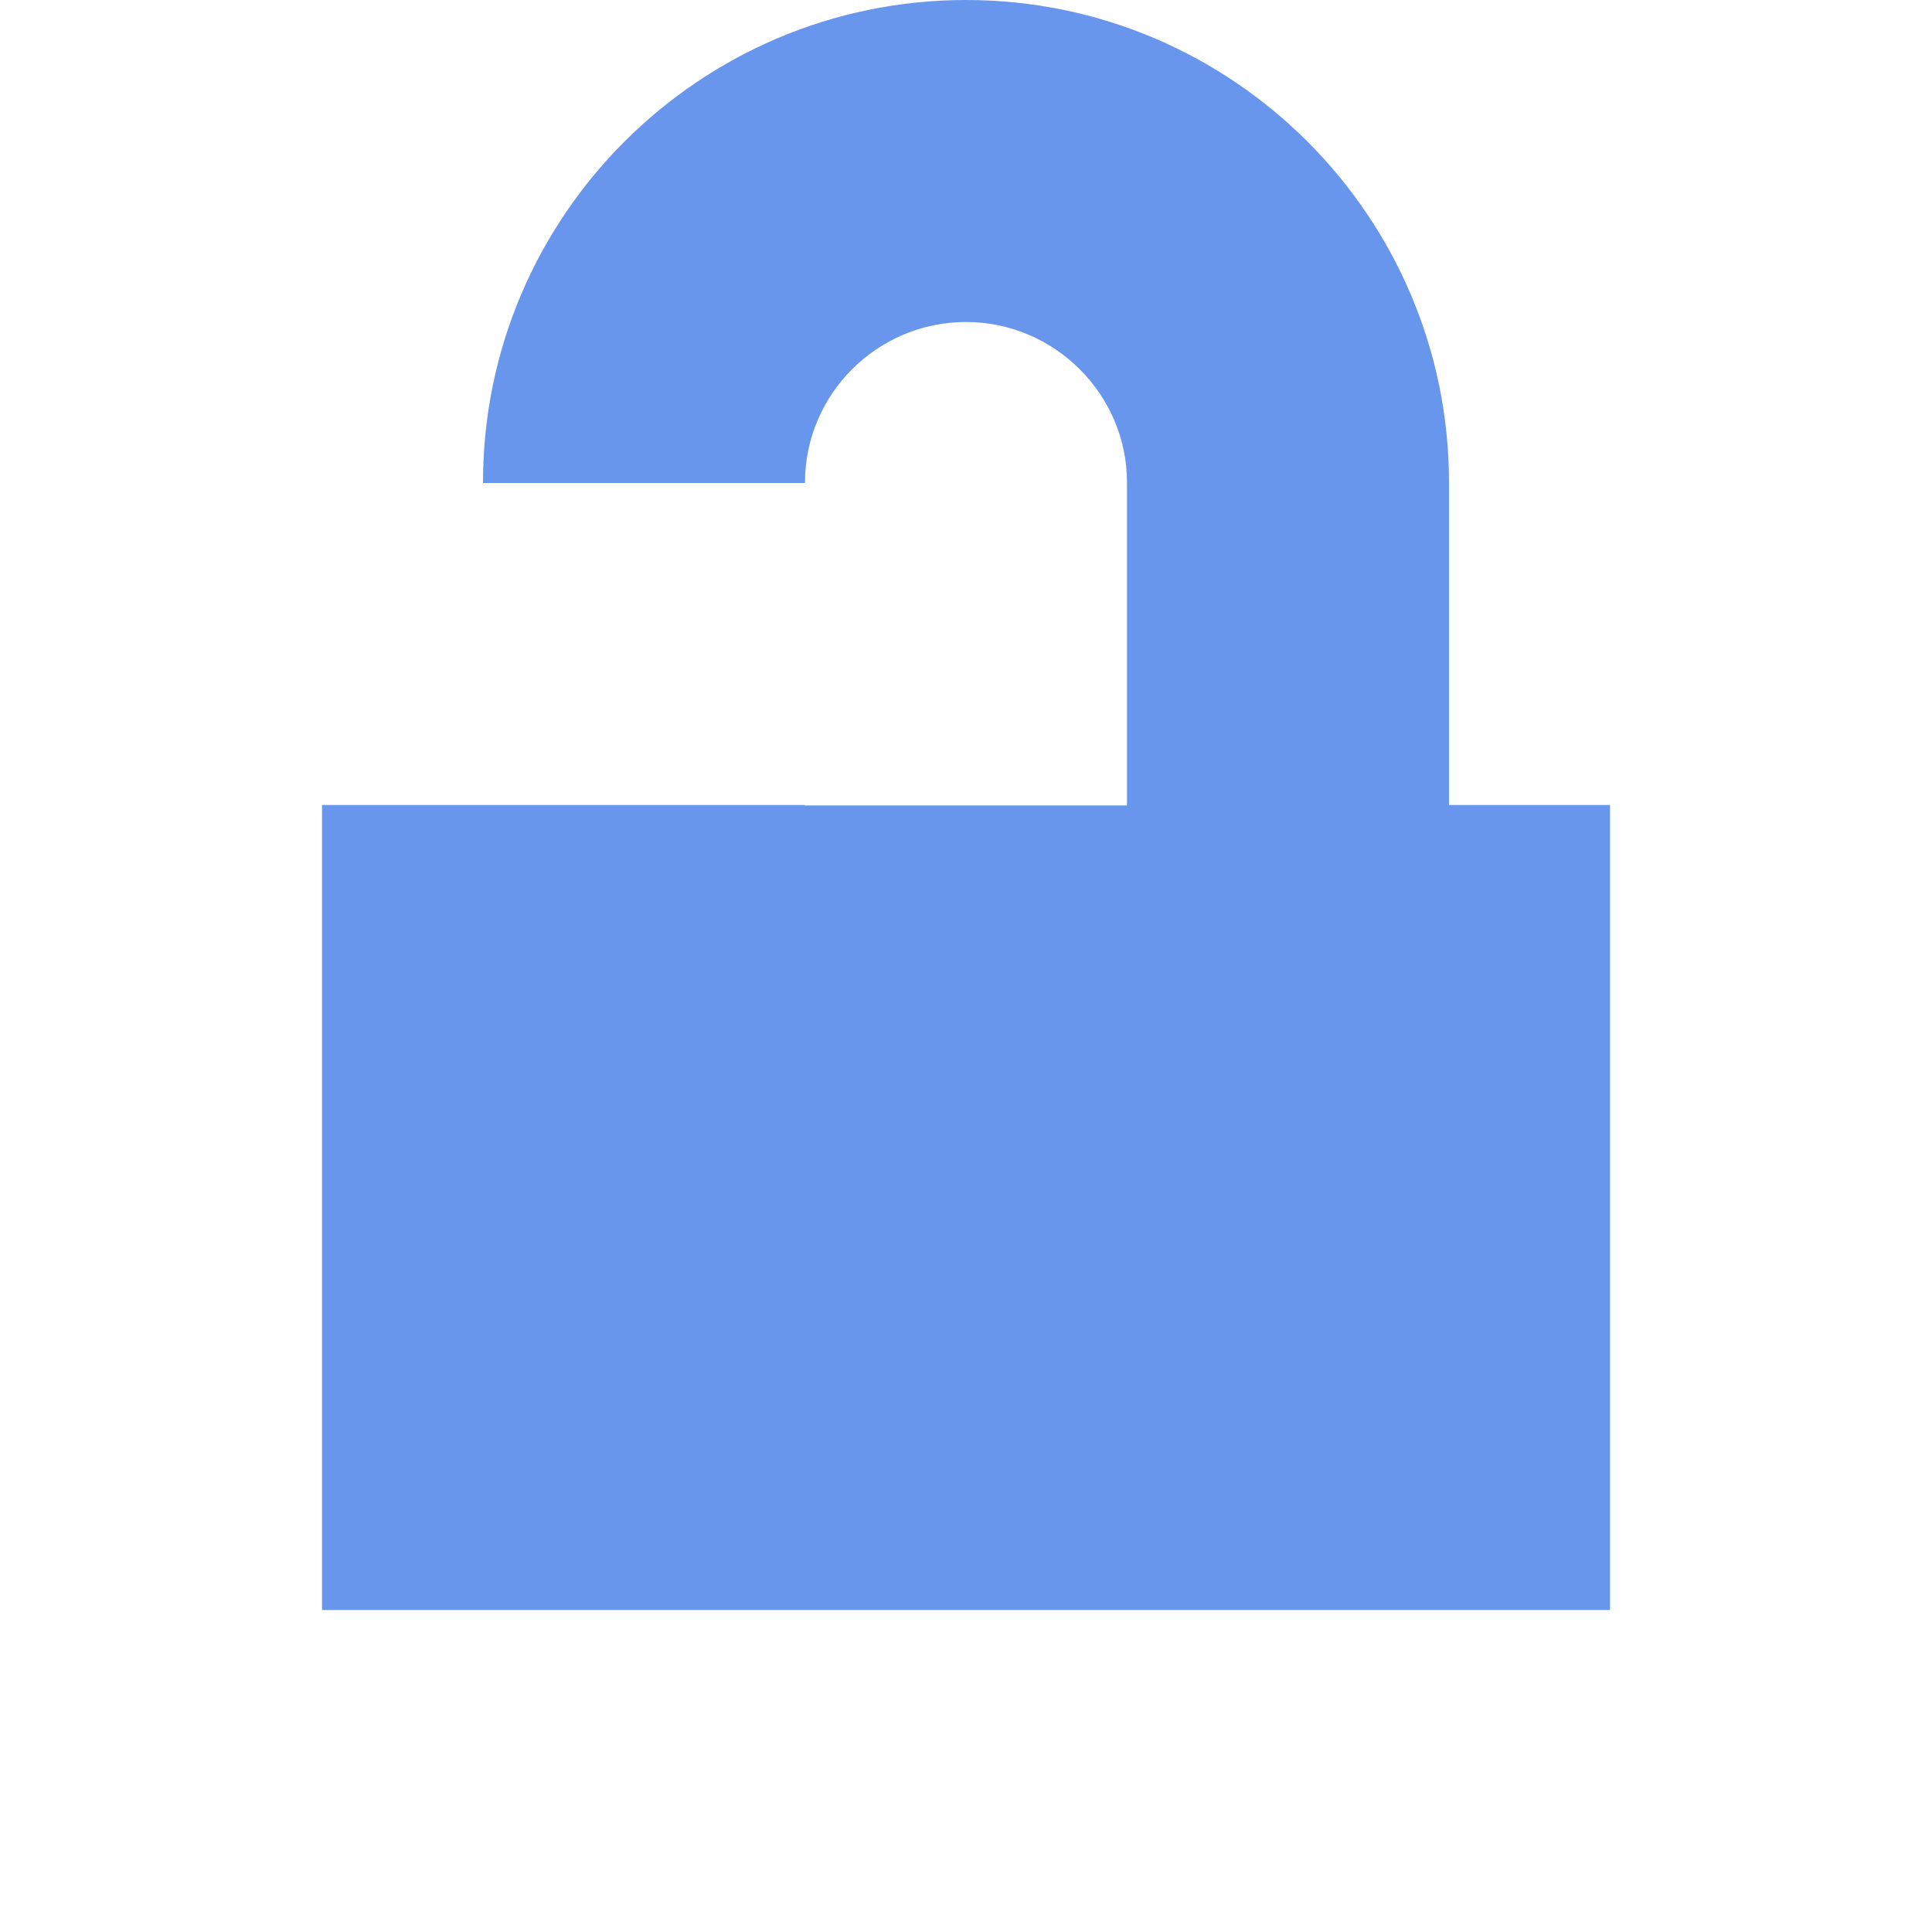 <?xml version="1.0" encoding="UTF-8"?>
<svg width="12px" height="12px" viewBox="0 0 12 12" version="1.1" xmlns="http://www.w3.org/2000/svg" xmlns:xlink="http://www.w3.org/1999/xlink">
    <!-- Generator: Sketch 47.1 (45422) - http://www.bohemiancoding.com/sketch -->
    <title>TreeReportUnlock</title>
    <desc>Created with Sketch.</desc>
    <defs></defs>
    <g stroke="none" stroke-width="1" fill="none" fill-rule="evenodd">
        <g>
            <rect fill-opacity="0" fill="#FFFFFF" x="0" y="0" width="12" height="12"></rect>
            <path d="M9,2.997 C9,1.347 7.657,0 6,0 C4.347,0 3,1.342 3,2.997 L3,5 L2,5 L2,10 L10,10 L10,5 L9,5 L9,2.997 Z M7,5.003 L5,5.003 L5,2.997 C5,2.448 5.449,2 6,2 C6.55,2 7,2.45 7,2.997 L7,5.003 Z M3,3 L5,3 L5,5 L3,5 L3,3 Z" fill="#6896ED"></path>
        </g>
    </g>
</svg>